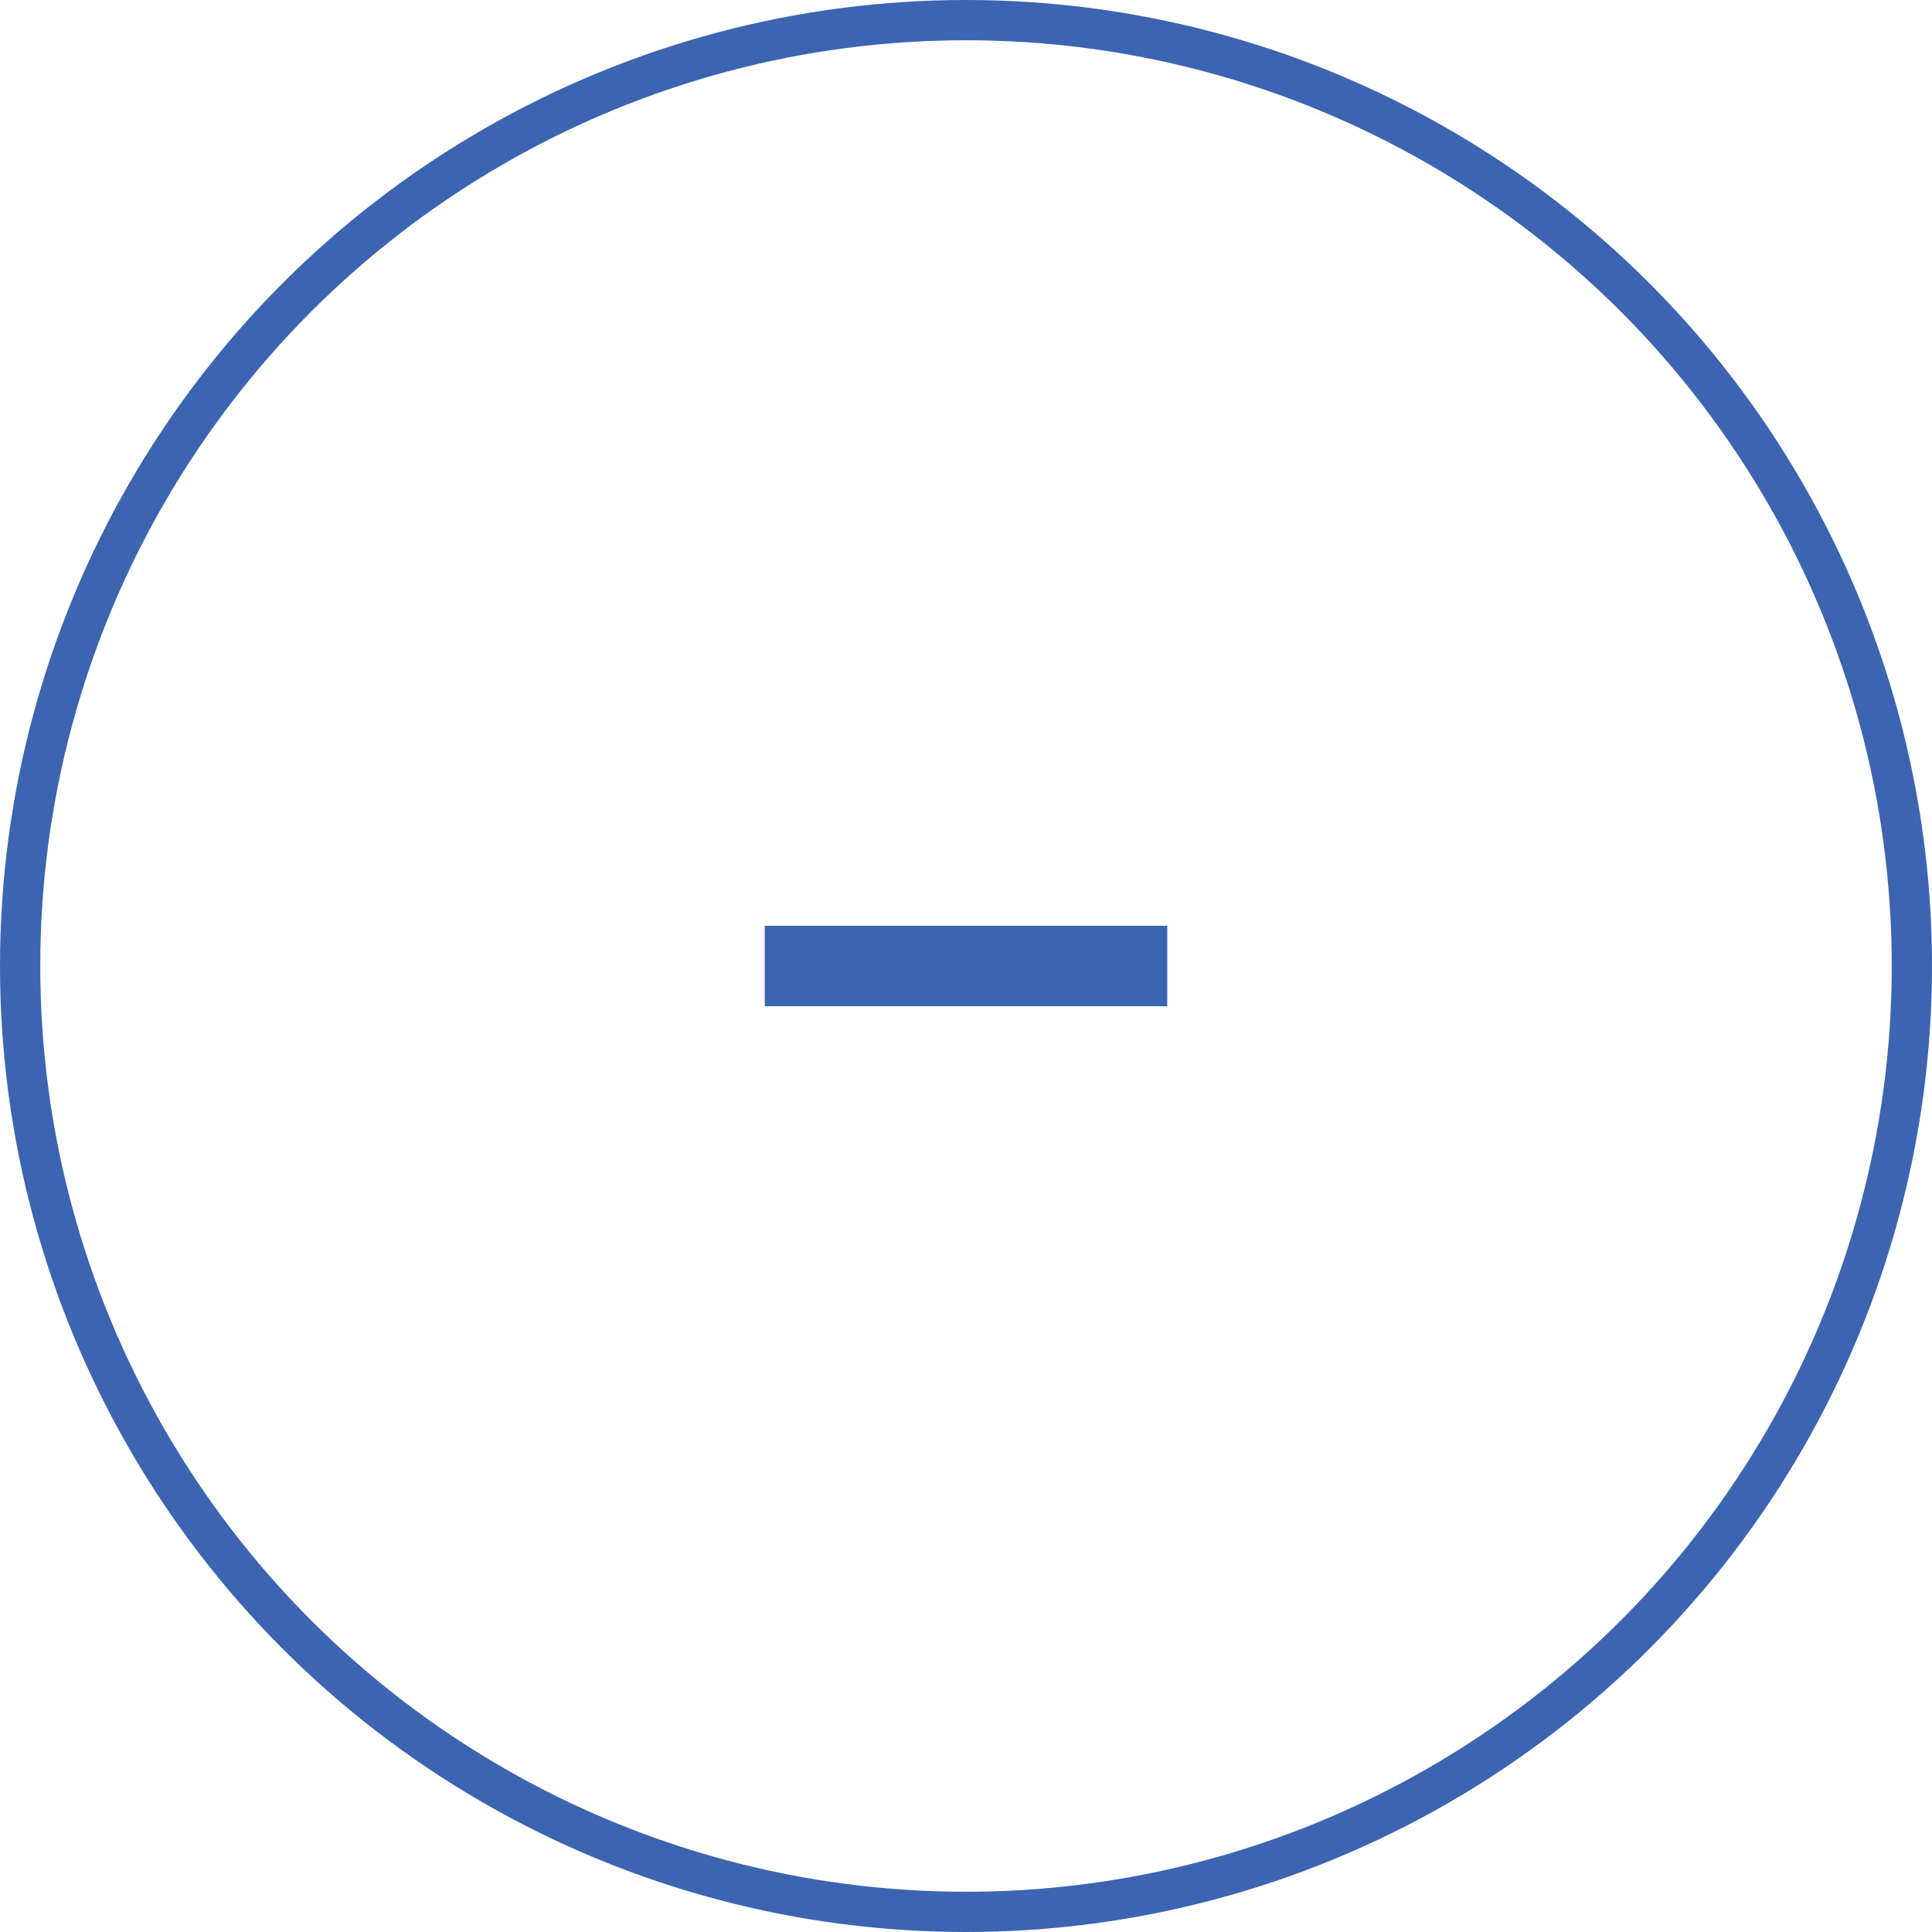 <svg width="48" height="48" viewBox="0 0 48 48" fill="none" xmlns="http://www.w3.org/2000/svg">
<circle cx="24" cy="24" r="23.5" stroke="#3C64B1"/>
<line x1="19" y1="24" x2="29" y2="24" stroke="#3C64B1" stroke-width="2"/>
</svg>
